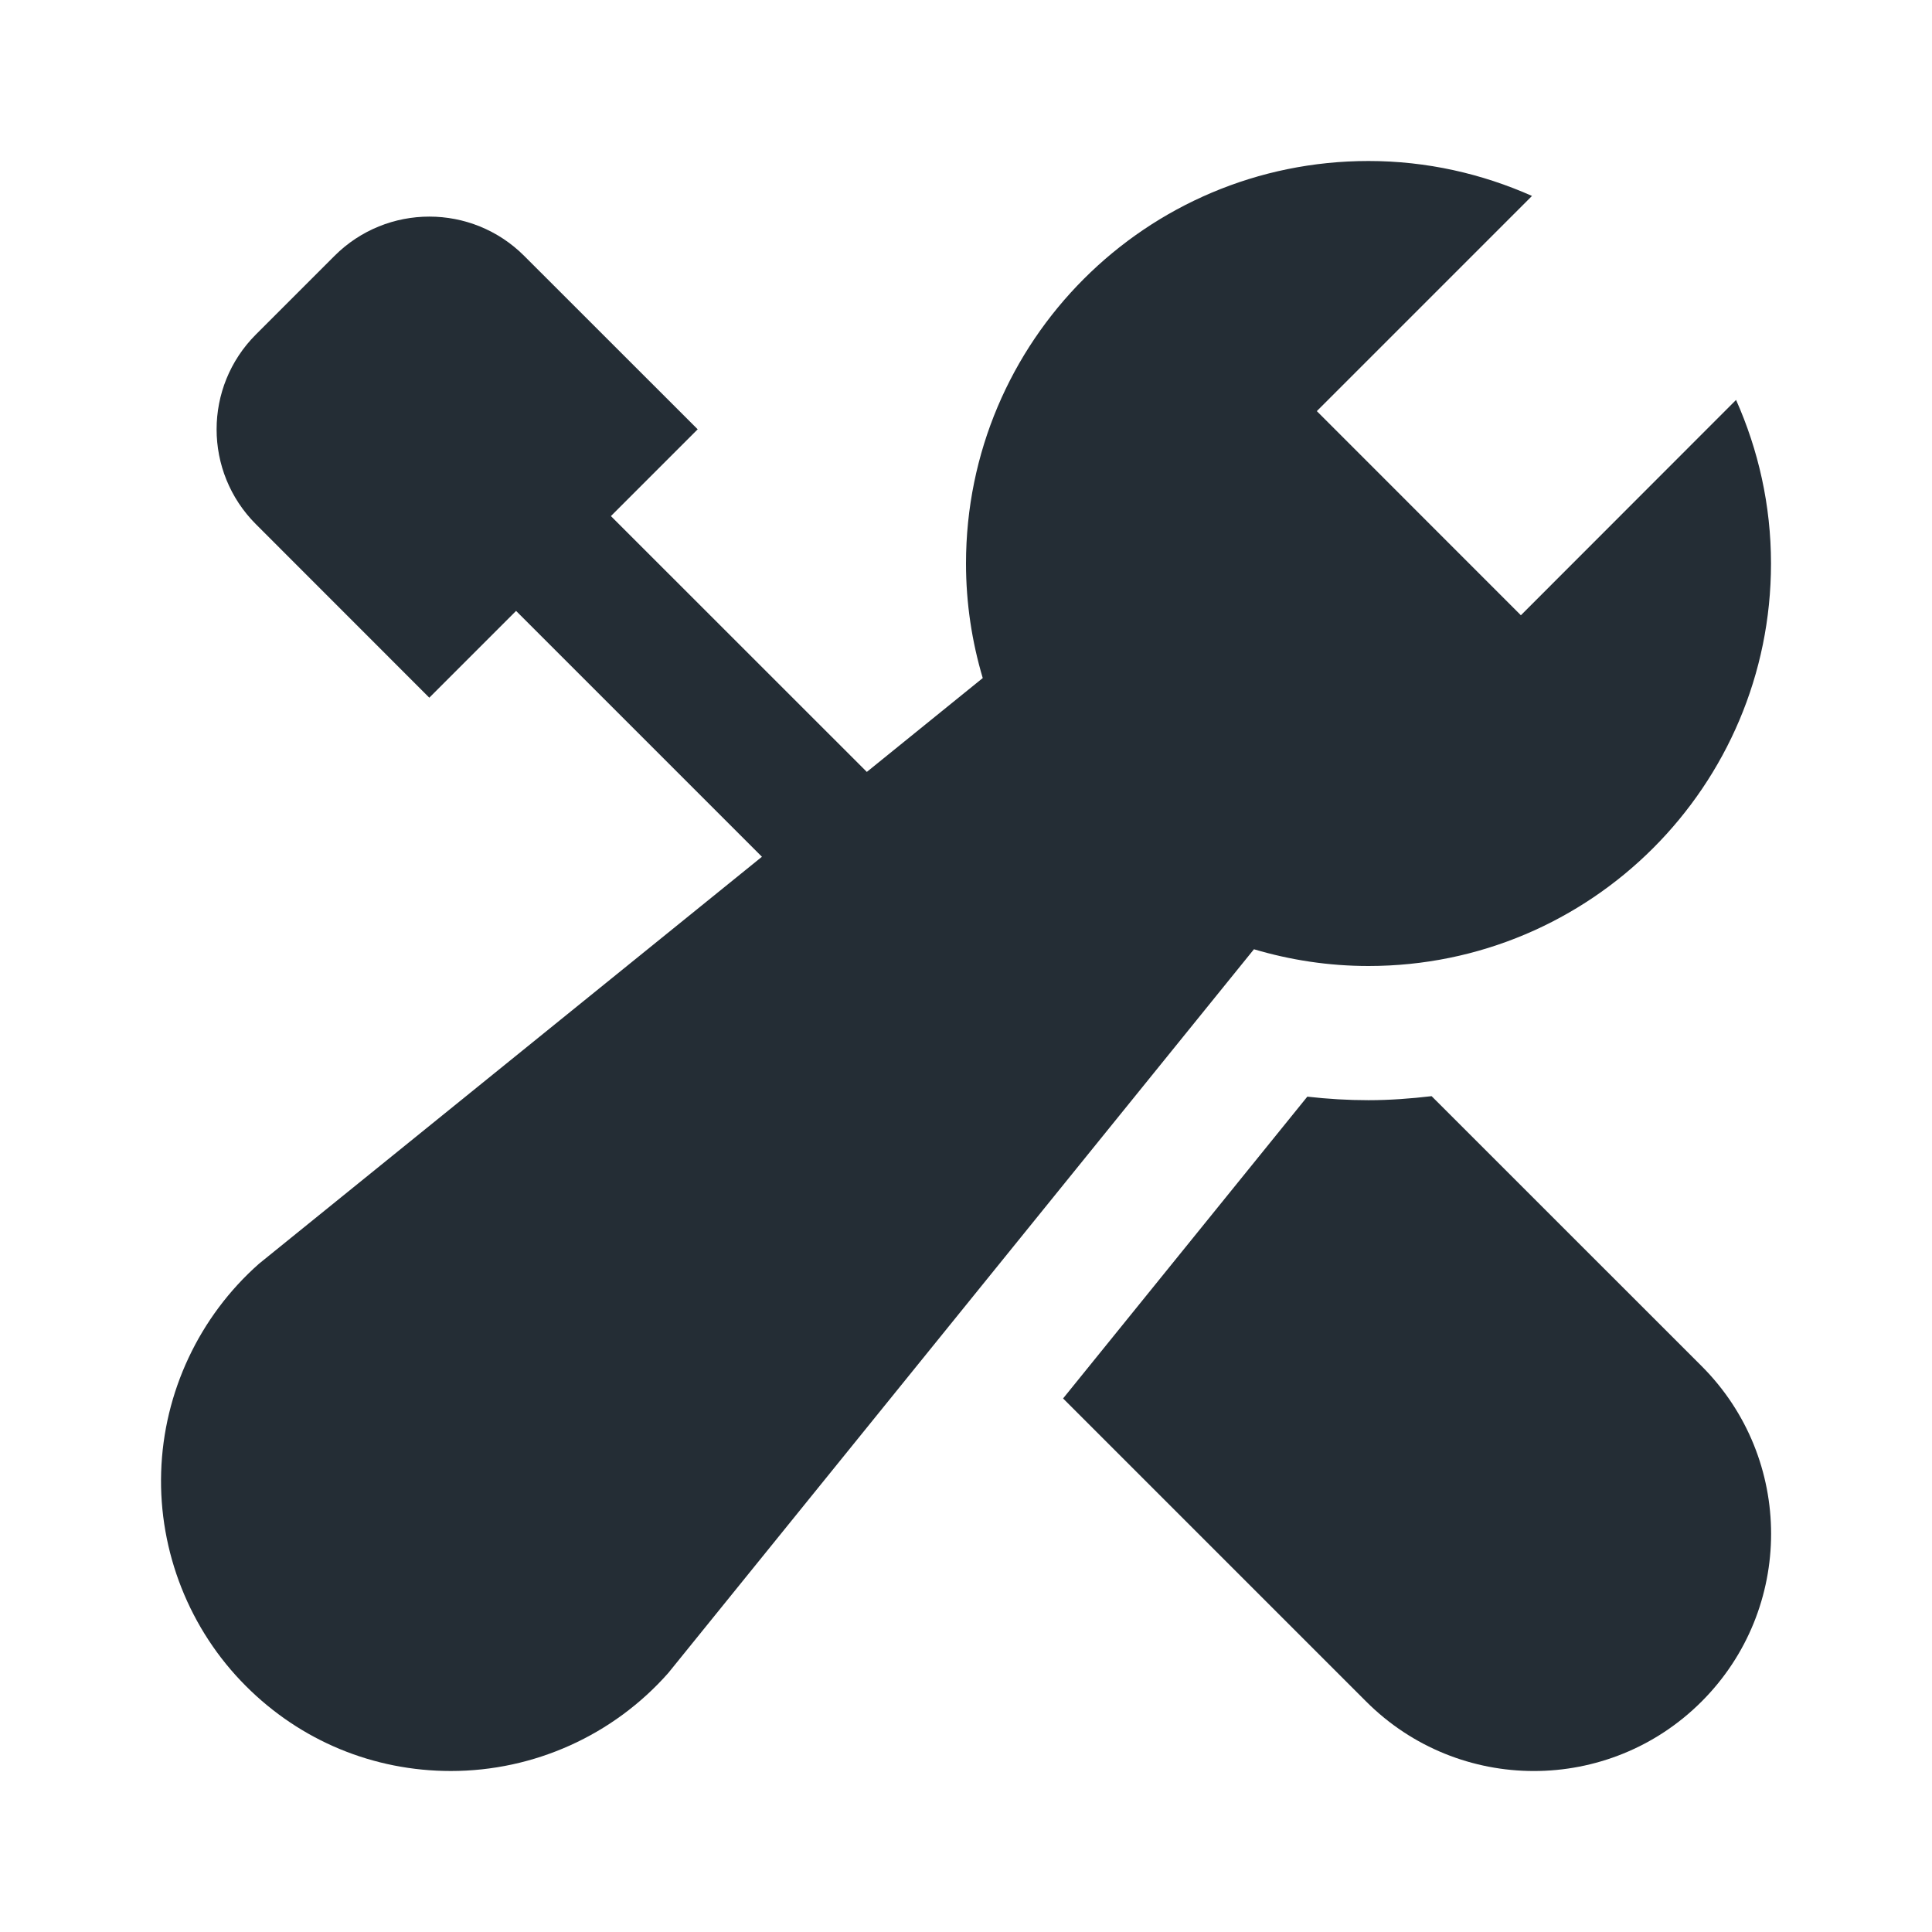 <svg width="24" height="24" viewBox="0 0 24 24" fill="none" xmlns="http://www.w3.org/2000/svg">
<path d="M16.358 5.107L18.893 7.643L21.566 4.968C21.843 5.59 22 6.276 22 7C22 9.762 19.762 12 17 12C16.505 12 16.028 11.926 15.577 11.792L8.302 20.782C7.618 21.557 6.633 22 5.601 22C4.639 22 3.735 21.626 3.055 20.945C2.355 20.246 1.971 19.277 2.002 18.287C2.032 17.297 2.475 16.354 3.218 15.698L9.465 10.643L6.411 7.589L5.333 8.667L3.179 6.512C2.528 5.861 2.528 4.806 3.179 4.155L4.155 3.179C4.806 2.528 5.861 2.528 6.512 3.179L8.667 5.333L7.589 6.411L10.768 9.589L12.208 8.423C12.074 7.972 12 7.495 12 7C12 4.238 14.238 2 17 2C17.724 2 18.41 2.158 19.031 2.434L16.358 5.107Z" fill="#242D35"/>
<path d="M17.784 13.617C17.526 13.647 17.265 13.667 17 13.667C16.746 13.667 16.494 13.652 16.24 13.623L13.206 17.372L16.971 21.137C18.122 22.288 19.987 22.288 21.138 21.137C22.289 19.986 22.289 18.121 21.138 16.97L17.784 13.617Z" fill="#242D35"/>
</svg>
